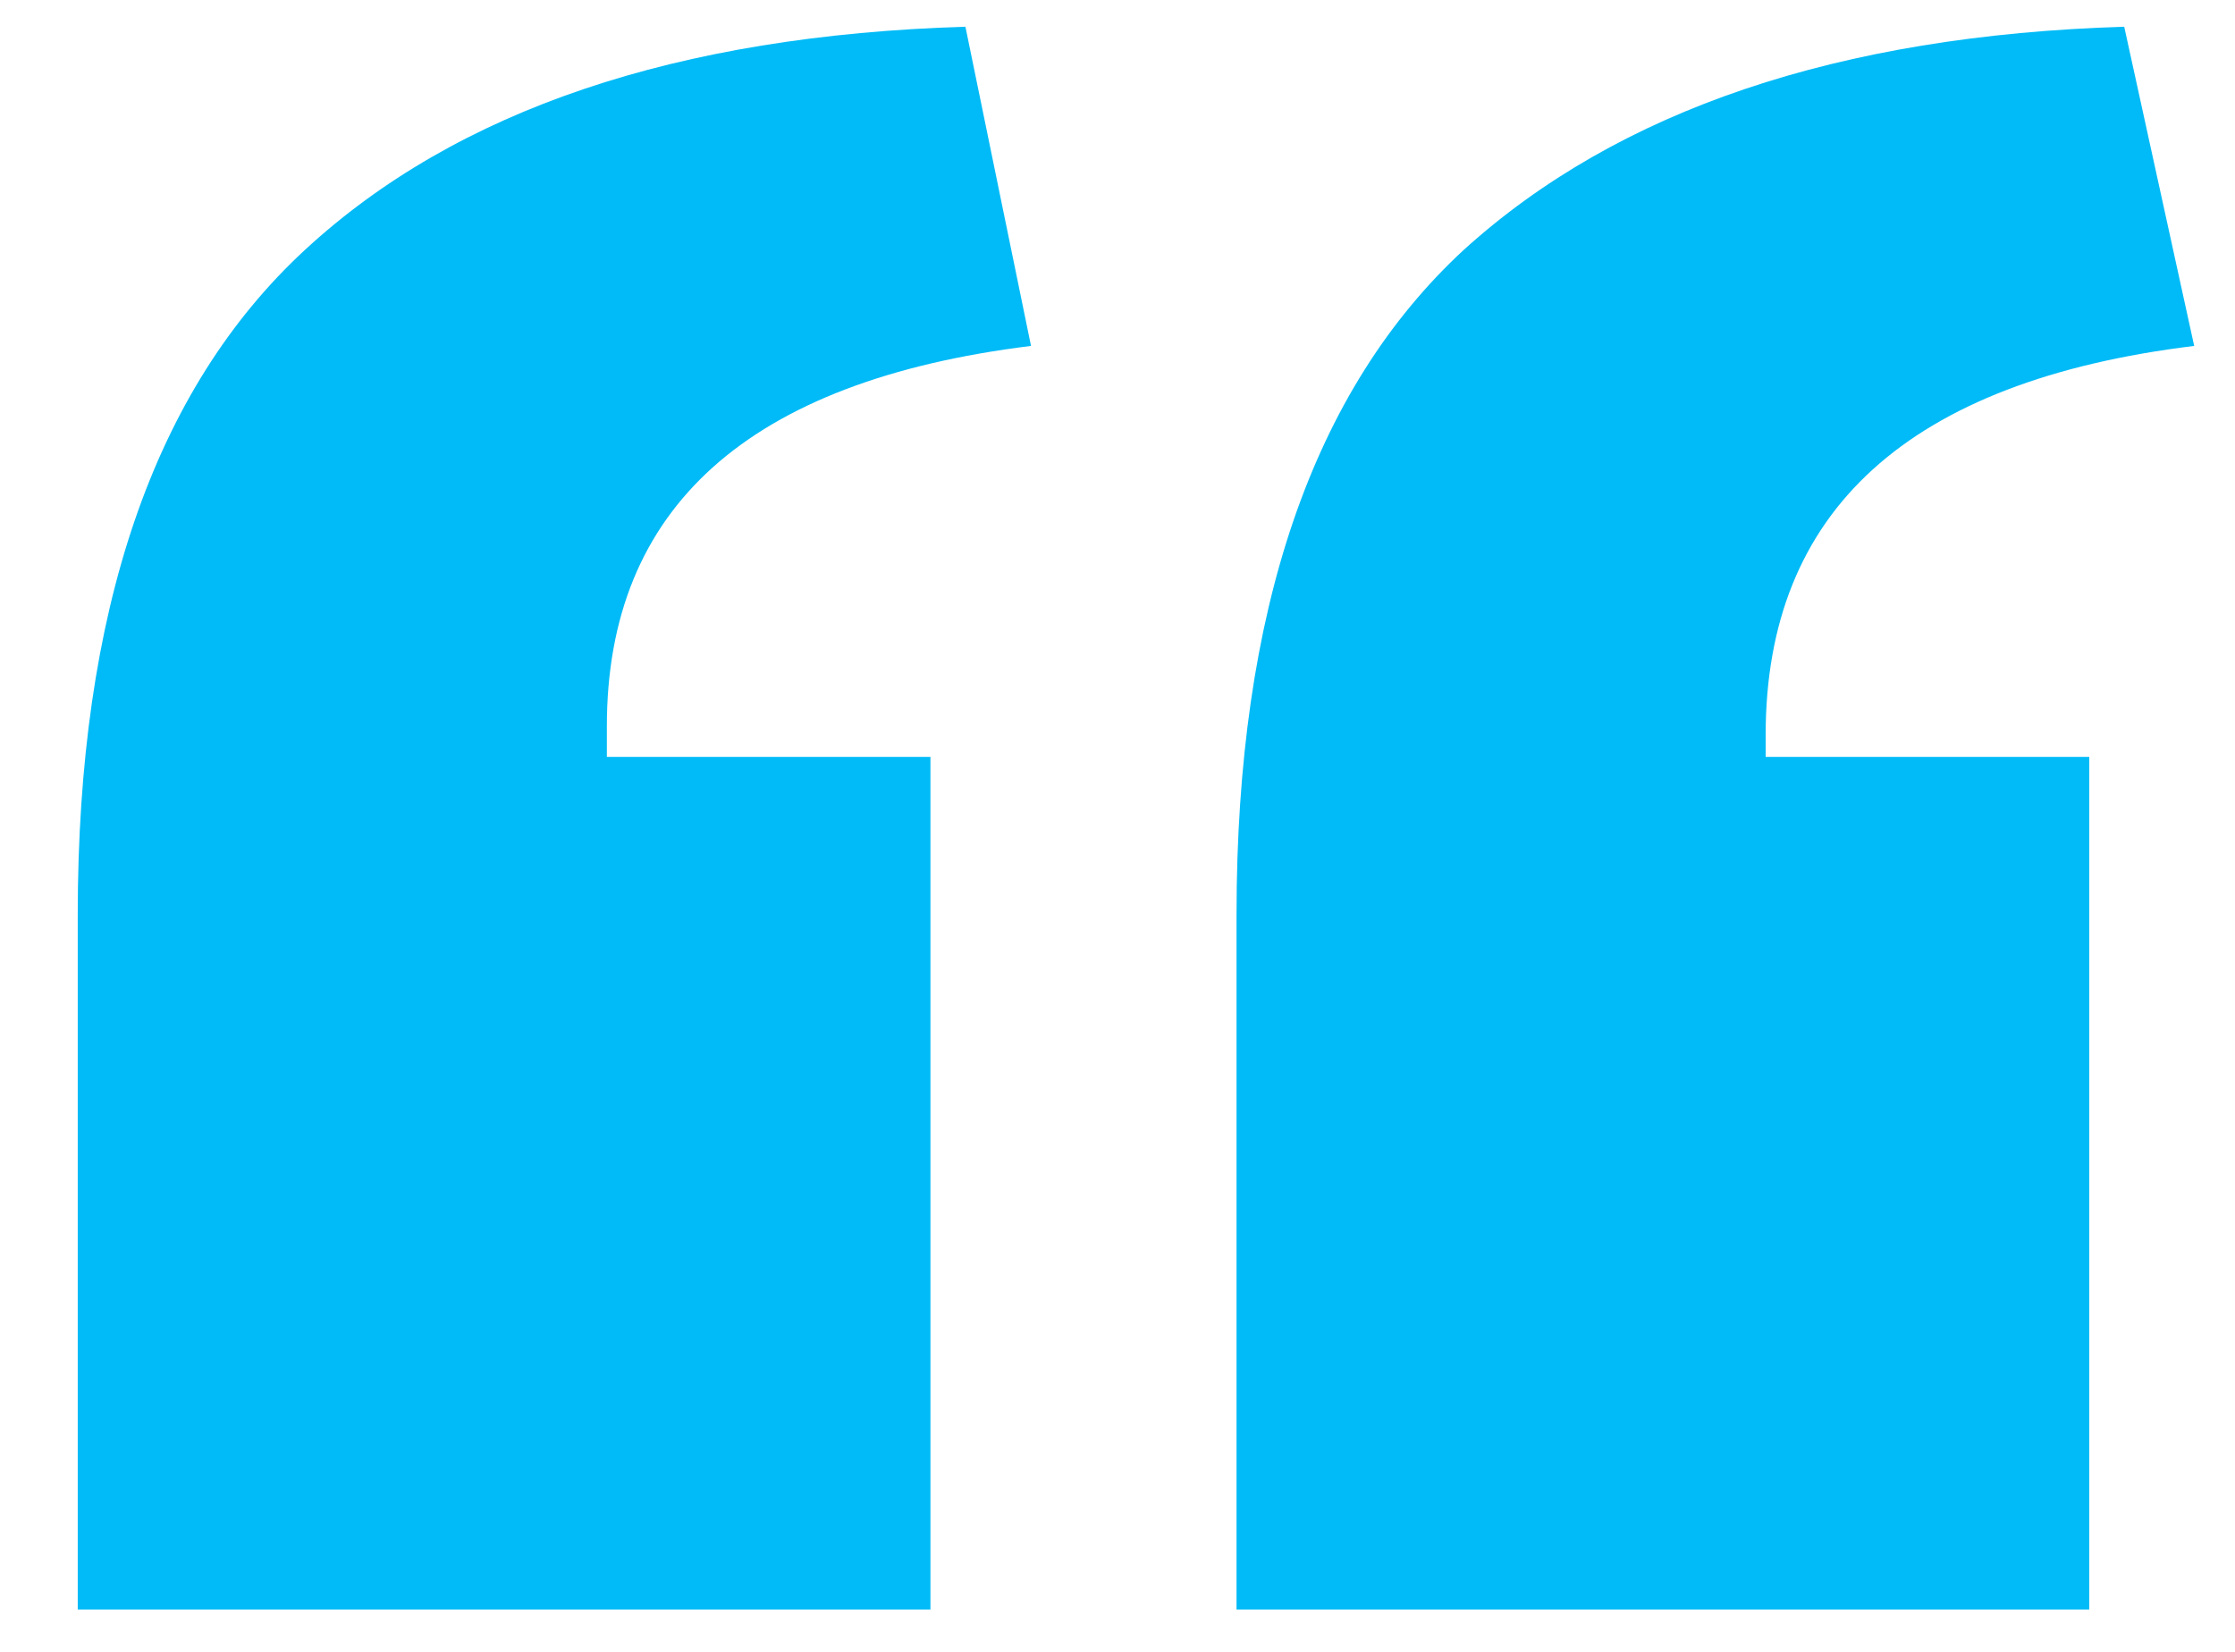 <svg width="23" height="17" viewBox="0 0 23 17" fill="none" xmlns="http://www.w3.org/2000/svg">
<path d="M0.8 16.565V9.41C0.8 6.29 1.58 4.01 3.14 2.57C4.7 1.13 6.965 0.365 9.935 0.275L10.61 3.56C7.7 3.92 6.245 5.225 6.245 7.475V7.79H9.575V16.565H0.8ZM12.725 16.565V9.41C12.725 6.29 13.505 4.01 15.065 2.57C16.655 1.13 18.92 0.365 21.86 0.275L22.58 3.56C19.64 3.92 18.17 5.255 18.17 7.565V7.79H21.5V16.565H12.725Z" fill="#00BBF7"/>
</svg>

